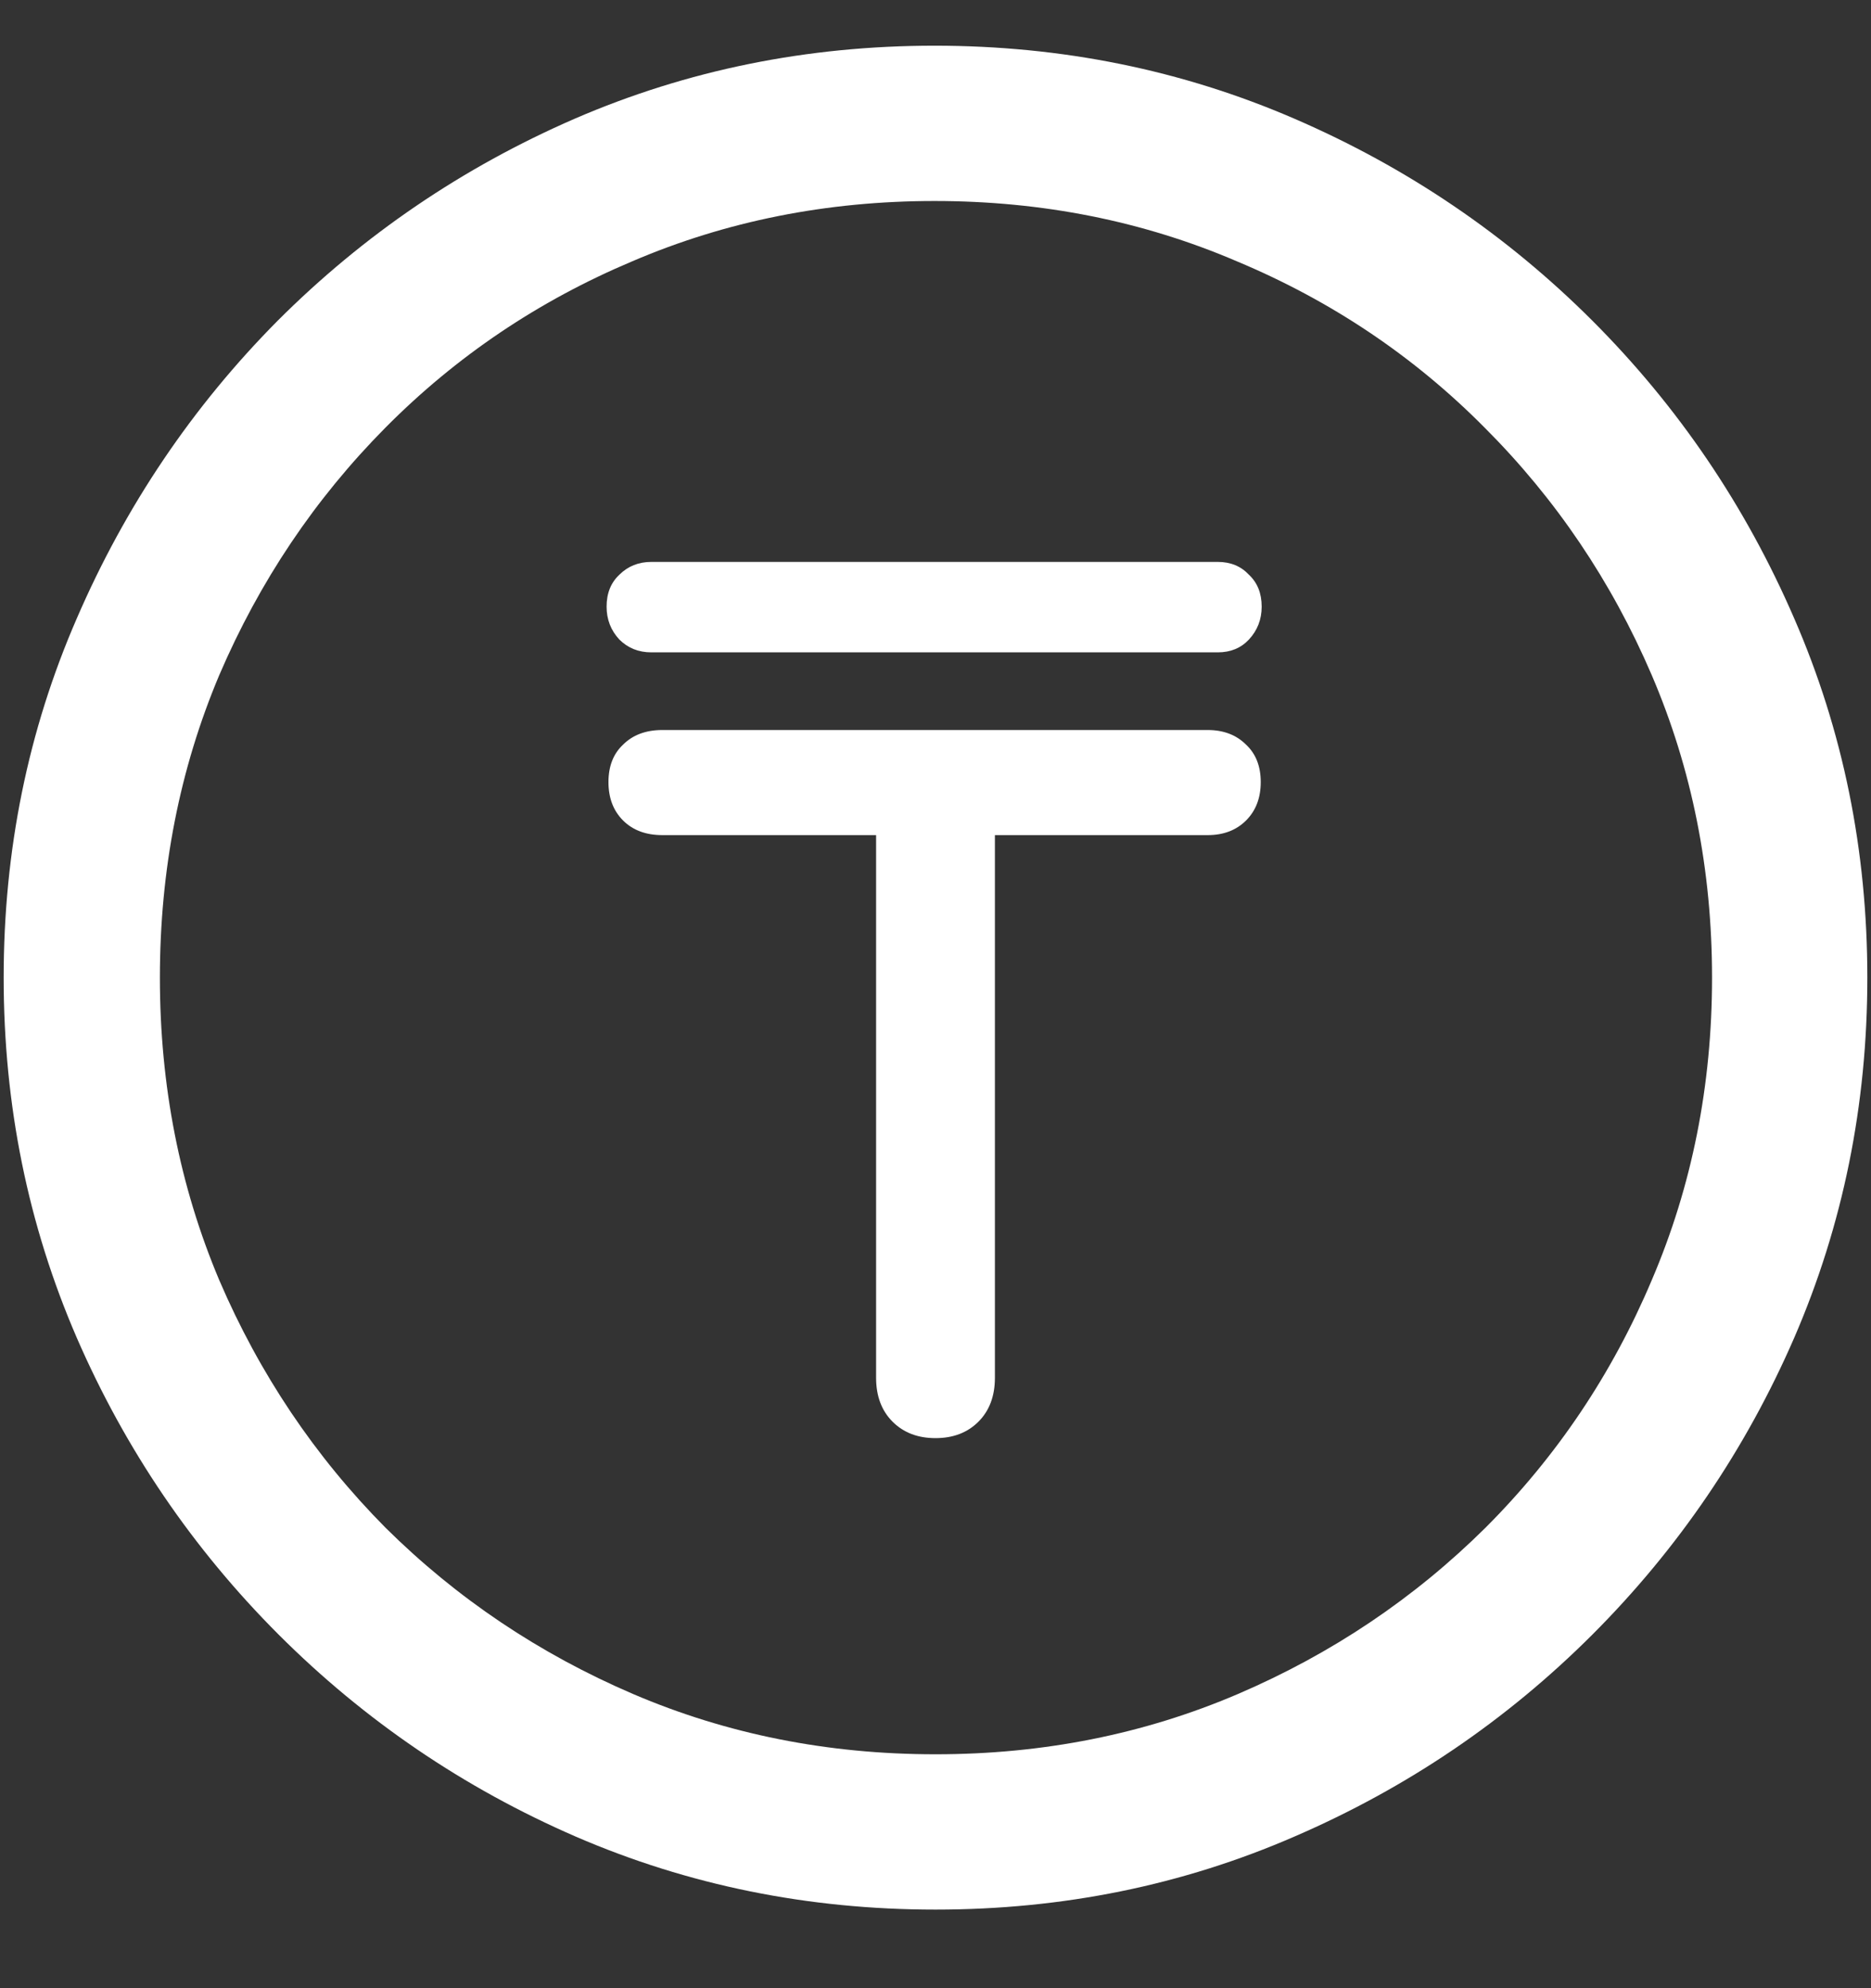 <?xml version="1.0" encoding="UTF-8"?>
<svg xmlns="http://www.w3.org/2000/svg" xmlns:xlink="http://www.w3.org/1999/xlink" width="24" height="25.5" viewBox="0 0 24 25.5" version="1.1">
<rect x="0" y="0" width="24" height="25.5" fill="#333333" stroke="none"/>
<g id="surface1">
<path style=" stroke:none;fill-rule:nonzero;fill:rgb(100%,100%,100%);fill-opacity:1;" d="M 12 24.492 C 13.633 24.492 15.168 24.18 16.605 23.555 C 18.051 22.93 19.324 22.066 20.426 20.965 C 21.527 19.863 22.391 18.594 23.016 17.156 C 23.641 15.711 23.953 14.172 23.953 12.539 C 23.953 10.906 23.641 9.371 23.016 7.934 C 22.391 6.488 21.527 5.215 20.426 4.113 C 19.324 3.012 18.051 2.148 16.605 1.523 C 15.16 0.898 13.621 0.586 11.988 0.586 C 10.355 0.586 8.816 0.898 7.371 1.523 C 5.934 2.148 4.664 3.012 3.562 4.113 C 2.469 5.215 1.609 6.488 0.984 7.934 C 0.359 9.371 0.047 10.906 0.047 12.539 C 0.047 14.172 0.359 15.711 0.984 17.156 C 1.609 18.594 2.473 19.863 3.574 20.965 C 4.676 22.066 5.945 22.93 7.383 23.555 C 8.828 24.18 10.367 24.492 12 24.492 Z M 12 22.5 C 10.617 22.5 9.324 22.242 8.121 21.727 C 6.918 21.211 5.859 20.5 4.945 19.594 C 4.039 18.68 3.328 17.621 2.812 16.418 C 2.305 15.215 2.051 13.922 2.051 12.539 C 2.051 11.156 2.305 9.863 2.812 8.66 C 3.328 7.457 4.039 6.398 4.945 5.484 C 5.852 4.57 6.906 3.859 8.109 3.352 C 9.312 2.836 10.605 2.578 11.988 2.578 C 13.371 2.578 14.664 2.836 15.867 3.352 C 17.078 3.859 18.137 4.57 19.043 5.484 C 19.957 6.398 20.672 7.457 21.188 8.66 C 21.703 9.863 21.961 11.156 21.961 12.539 C 21.961 13.922 21.703 15.215 21.188 16.418 C 20.68 17.621 19.969 18.68 19.055 19.594 C 18.141 20.5 17.082 21.211 15.879 21.727 C 14.676 22.242 13.383 22.5 12 22.5 Z M 7.805 10.031 C 7.805 10.234 7.867 10.398 7.992 10.523 C 8.117 10.648 8.285 10.711 8.496 10.711 L 11.238 10.711 L 11.238 17.672 C 11.238 17.906 11.309 18.094 11.449 18.234 C 11.59 18.375 11.773 18.445 12 18.445 C 12.227 18.445 12.41 18.375 12.551 18.234 C 12.691 18.094 12.762 17.906 12.762 17.672 L 12.762 10.711 L 15.492 10.711 C 15.695 10.711 15.859 10.648 15.984 10.523 C 16.109 10.398 16.172 10.234 16.172 10.031 C 16.172 9.828 16.109 9.668 15.984 9.551 C 15.859 9.426 15.695 9.363 15.492 9.363 L 8.496 9.363 C 8.285 9.363 8.117 9.426 7.992 9.551 C 7.867 9.668 7.805 9.828 7.805 10.031 Z M 7.781 7.781 C 7.781 7.945 7.836 8.086 7.945 8.203 C 8.055 8.312 8.191 8.367 8.355 8.367 L 15.621 8.367 C 15.785 8.367 15.918 8.312 16.02 8.203 C 16.129 8.086 16.184 7.945 16.184 7.781 C 16.184 7.609 16.129 7.473 16.02 7.371 C 15.918 7.262 15.785 7.207 15.621 7.207 L 8.355 7.207 C 8.191 7.207 8.055 7.262 7.945 7.371 C 7.836 7.473 7.781 7.609 7.781 7.781 Z M 7.781 7.781 "/>
</g>
</svg>
